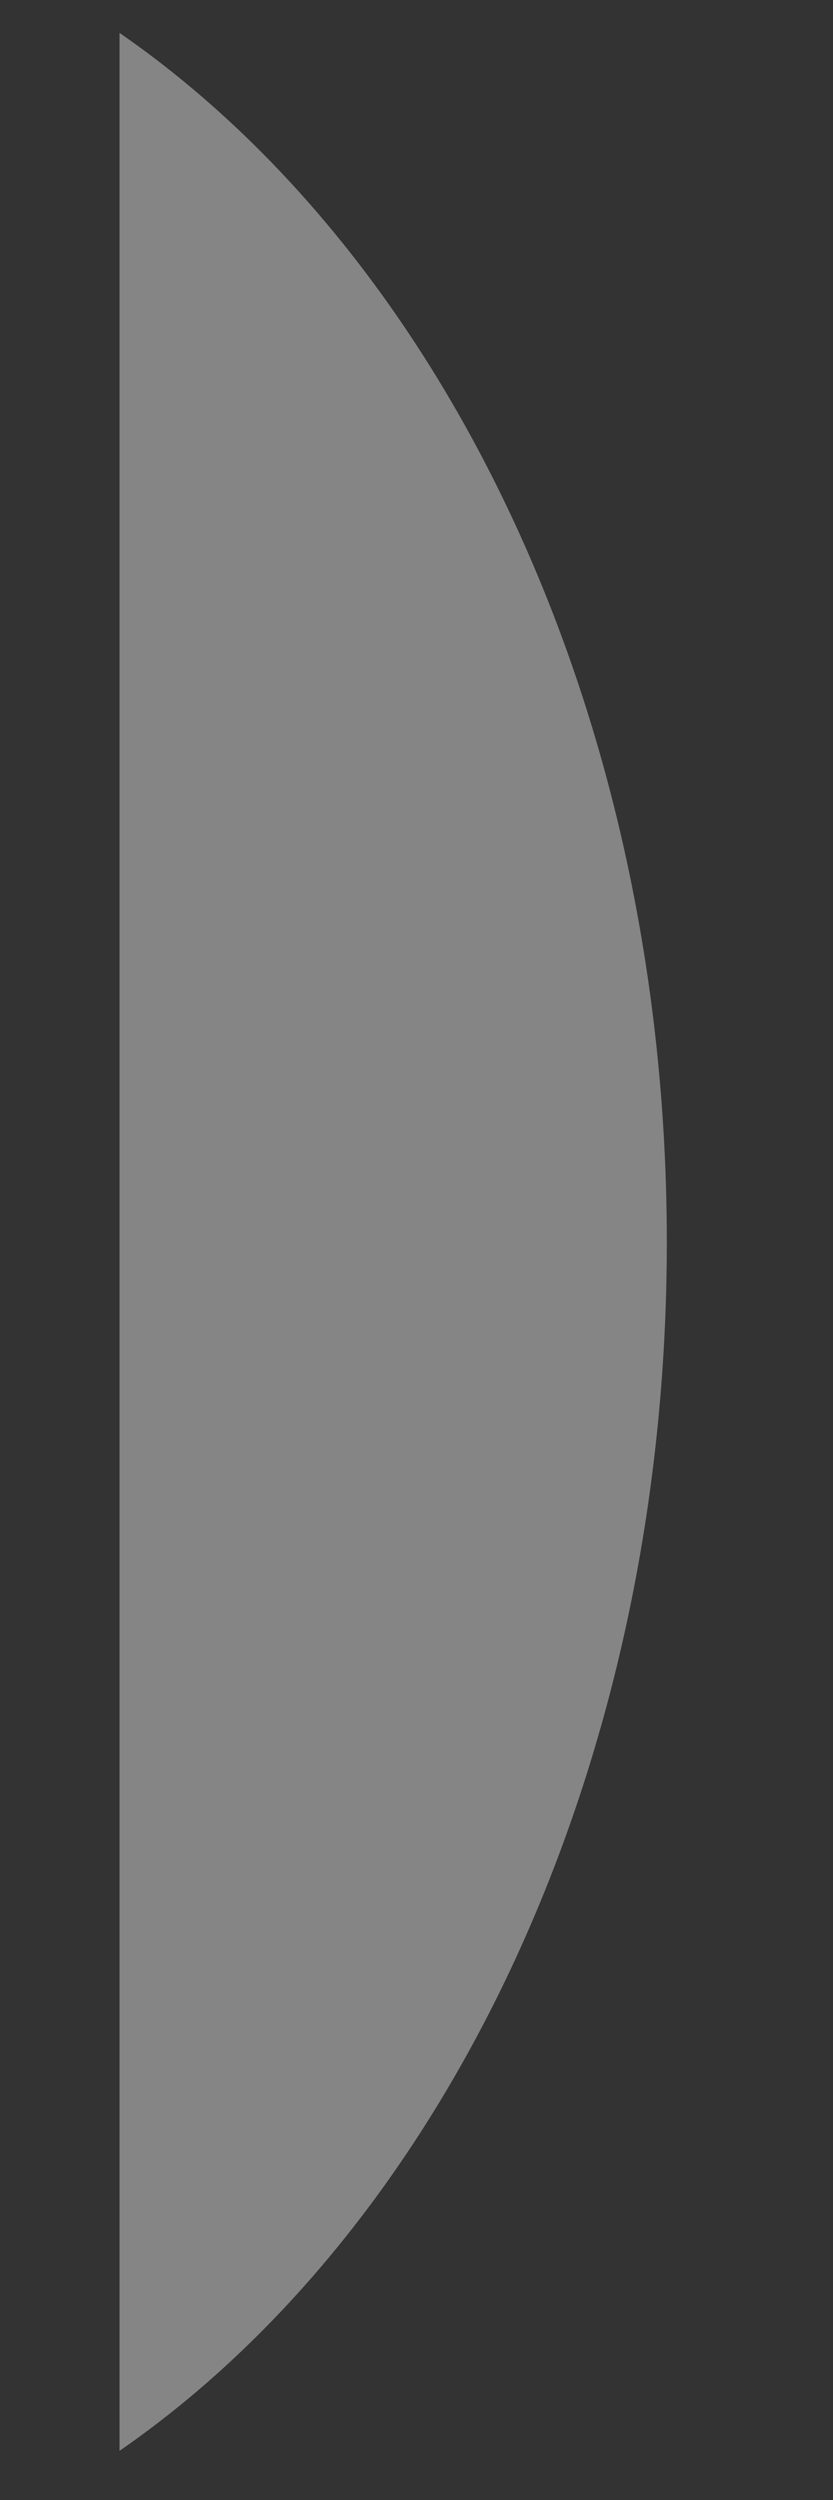 <svg width="2" height="6" viewBox="0 0 2 6" fill="none" xmlns="http://www.w3.org/2000/svg">
<rect x="0" y="0" width="2" height="6" fill="#333333" stroke="none"/>
<path opacity="0.4" fill-rule="evenodd" clip-rule="evenodd" d="M0.287 0.079C1.067 0.618 1.601 1.715 1.601 2.981C1.601 4.246 1.067 5.343 0.287 5.882V0.079Z" fill="white"/>
</svg>
